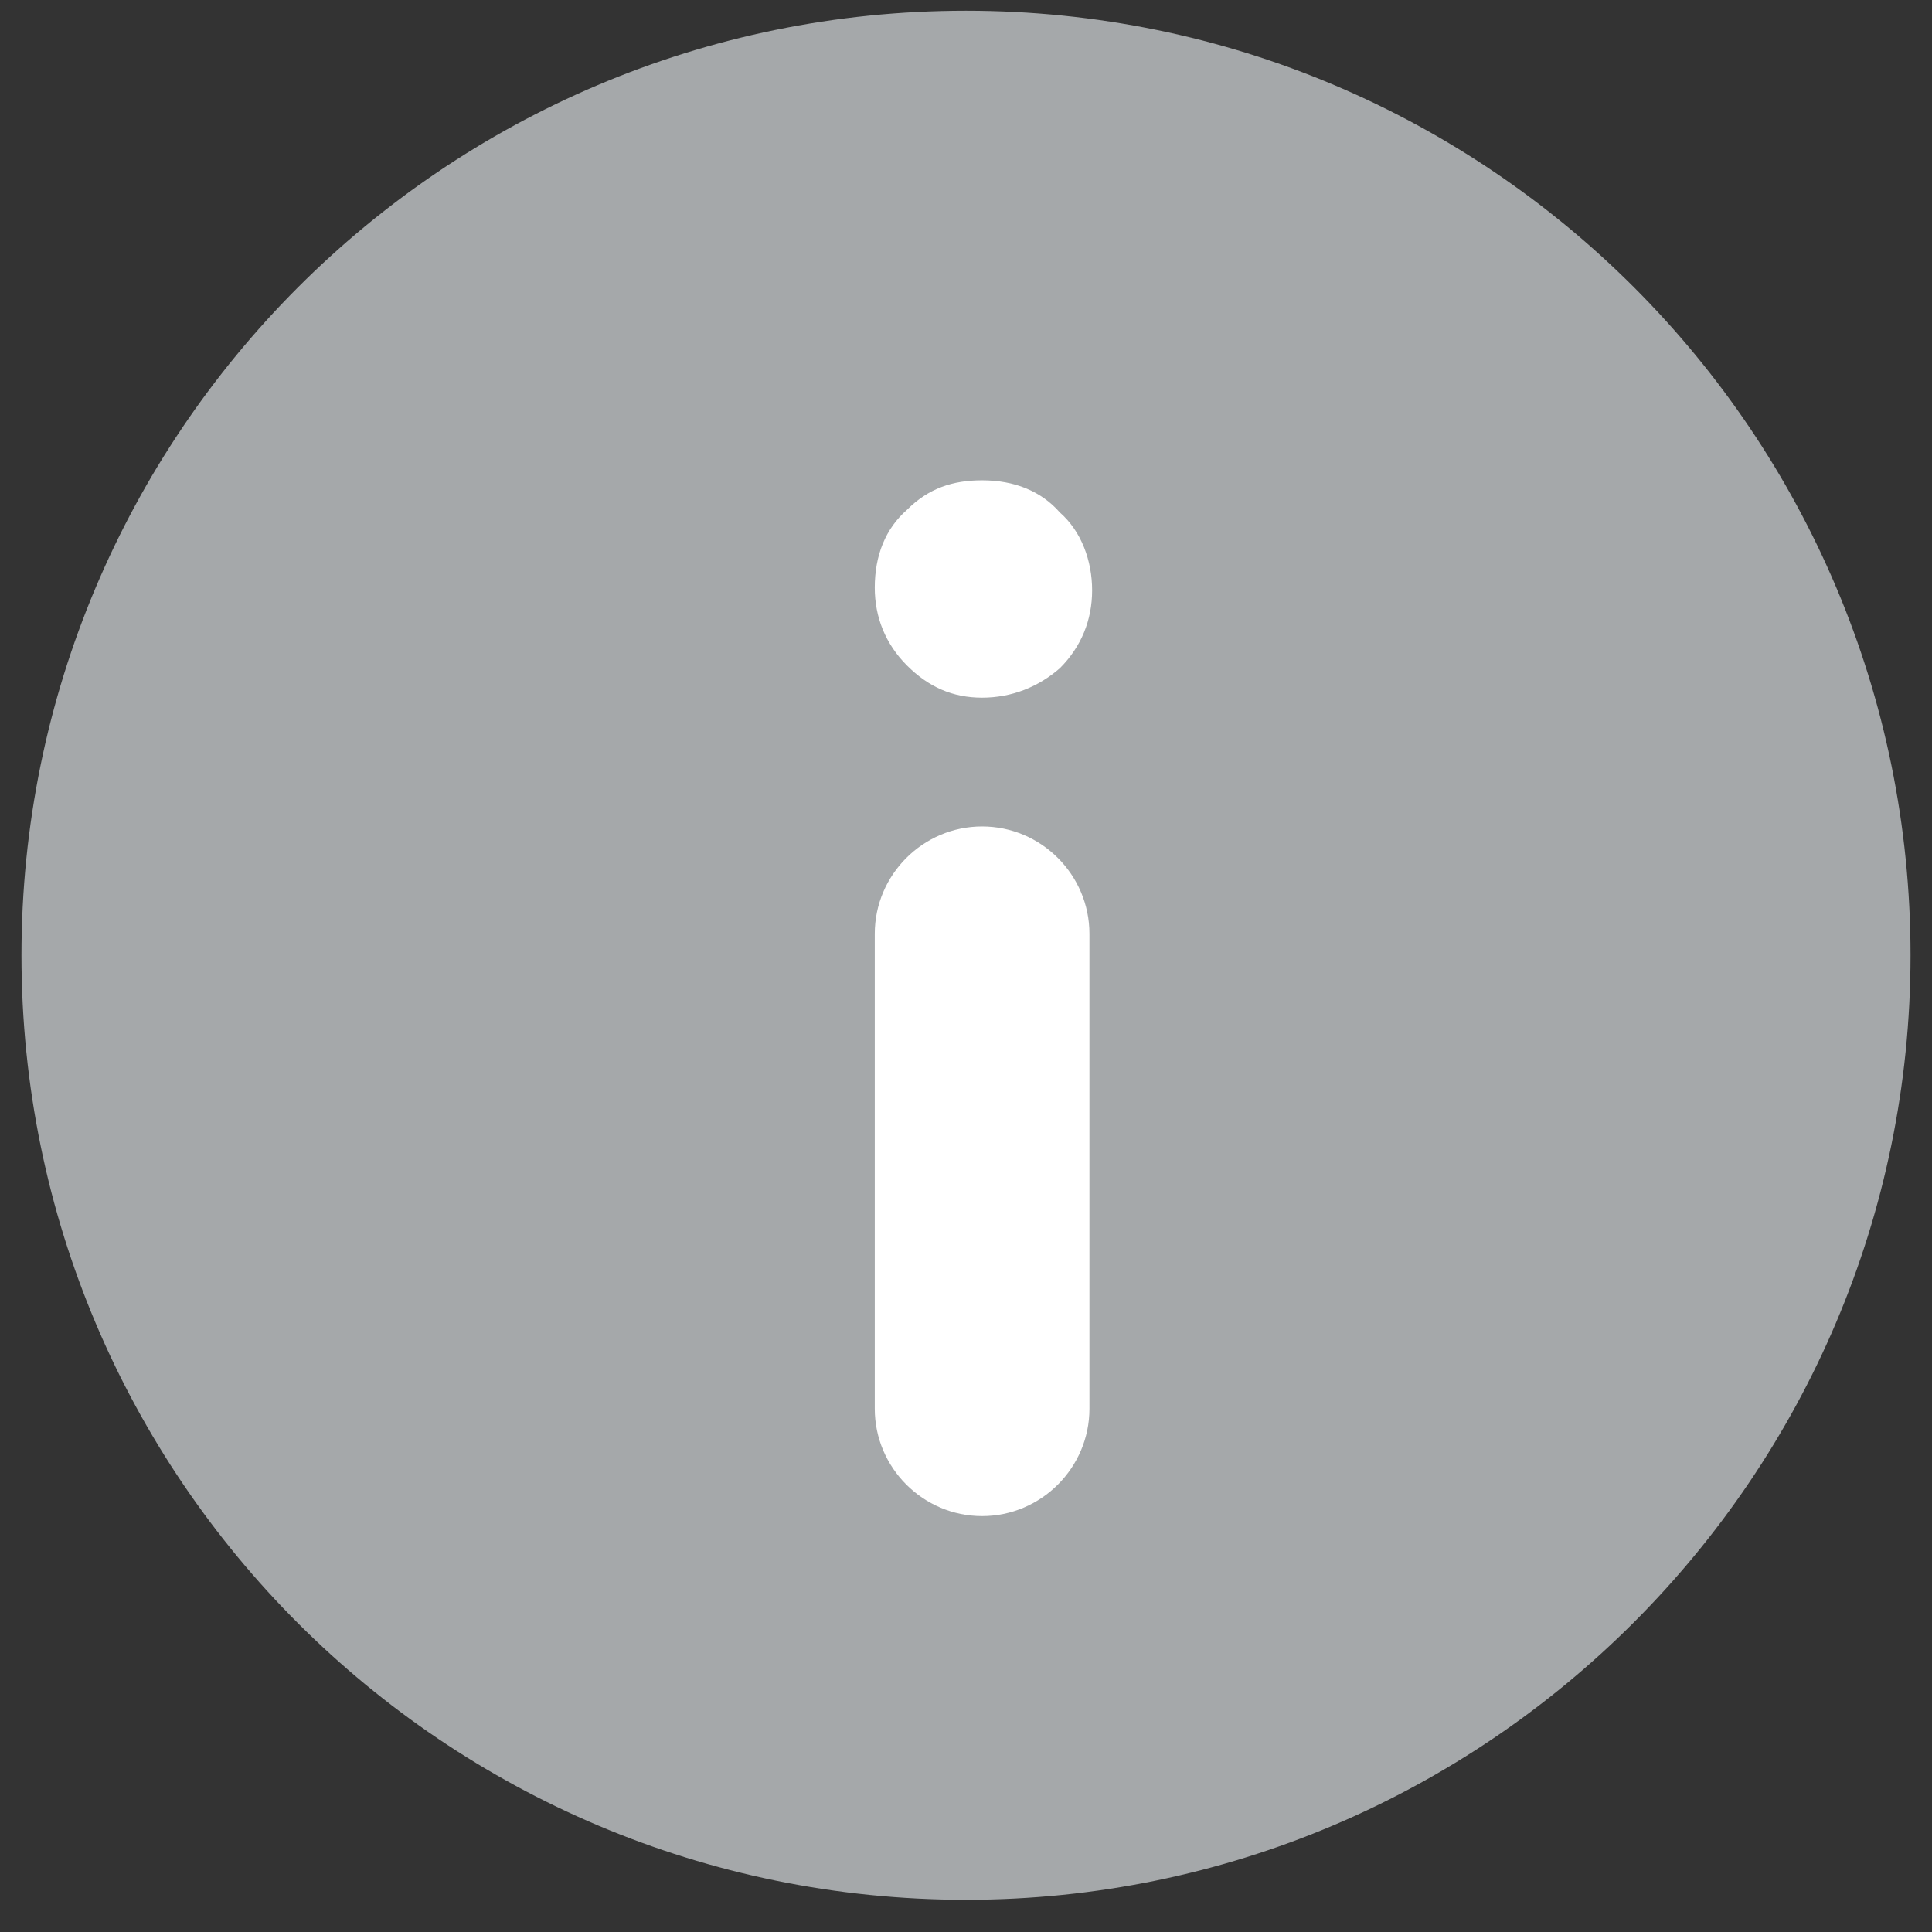 <?xml version="1.0" encoding="utf-8"?>
<!-- Generator: Adobe Illustrator 25.4.1, SVG Export Plug-In . SVG Version: 6.00 Build 0)  -->
<svg version="1.1" id="图层_1" xmlns="http://www.w3.org/2000/svg" xmlns:xlink="http://www.w3.org/1999/xlink" x="0px" y="0px"
	 viewBox="0 0 72 72" style="enable-background:new 0 0 72 72;" xml:space="preserve">
<rect x="0" y="0" width="72" height="72" fill="#333333" stroke="none"/>
<style type="text/css">
	.st0{fill:#A5A8AA;}
	.st1{fill:#FFFFFF;}
</style>
<path class="st0" d="M0.8,35.6c0,19.5,15.8,35.2,35.2,35.2S71.2,55,71.2,35.6S55.5,0.4,36,0.4S0.8,16.2,0.8,35.6z"/>
<g>
	<path class="st1" d="M32.6,34.8v17.7c0,2.2,1.8,4,4,4c2.2,0,4-1.8,4-4c0,0,0,0,0,0V34.8c0-2.2-1.8-4-4-4
		C34.4,30.8,32.6,32.6,32.6,34.8C32.6,34.8,32.6,34.8,32.6,34.8z"/>
	<path class="st1" d="M36.6,17.9c-1.1,0-2,0.3-2.8,1.1c-0.8,0.7-1.2,1.7-1.2,2.9c0,1.1,0.4,2.1,1.2,2.9c0.8,0.8,1.7,1.2,2.8,1.2
		c1.1,0,2.1-0.4,2.9-1.1c0.8-0.8,1.2-1.8,1.2-2.9s-0.4-2.2-1.2-2.9C38.8,18.3,37.8,17.9,36.6,17.9L36.6,17.9z"/>
</g>
</svg>
